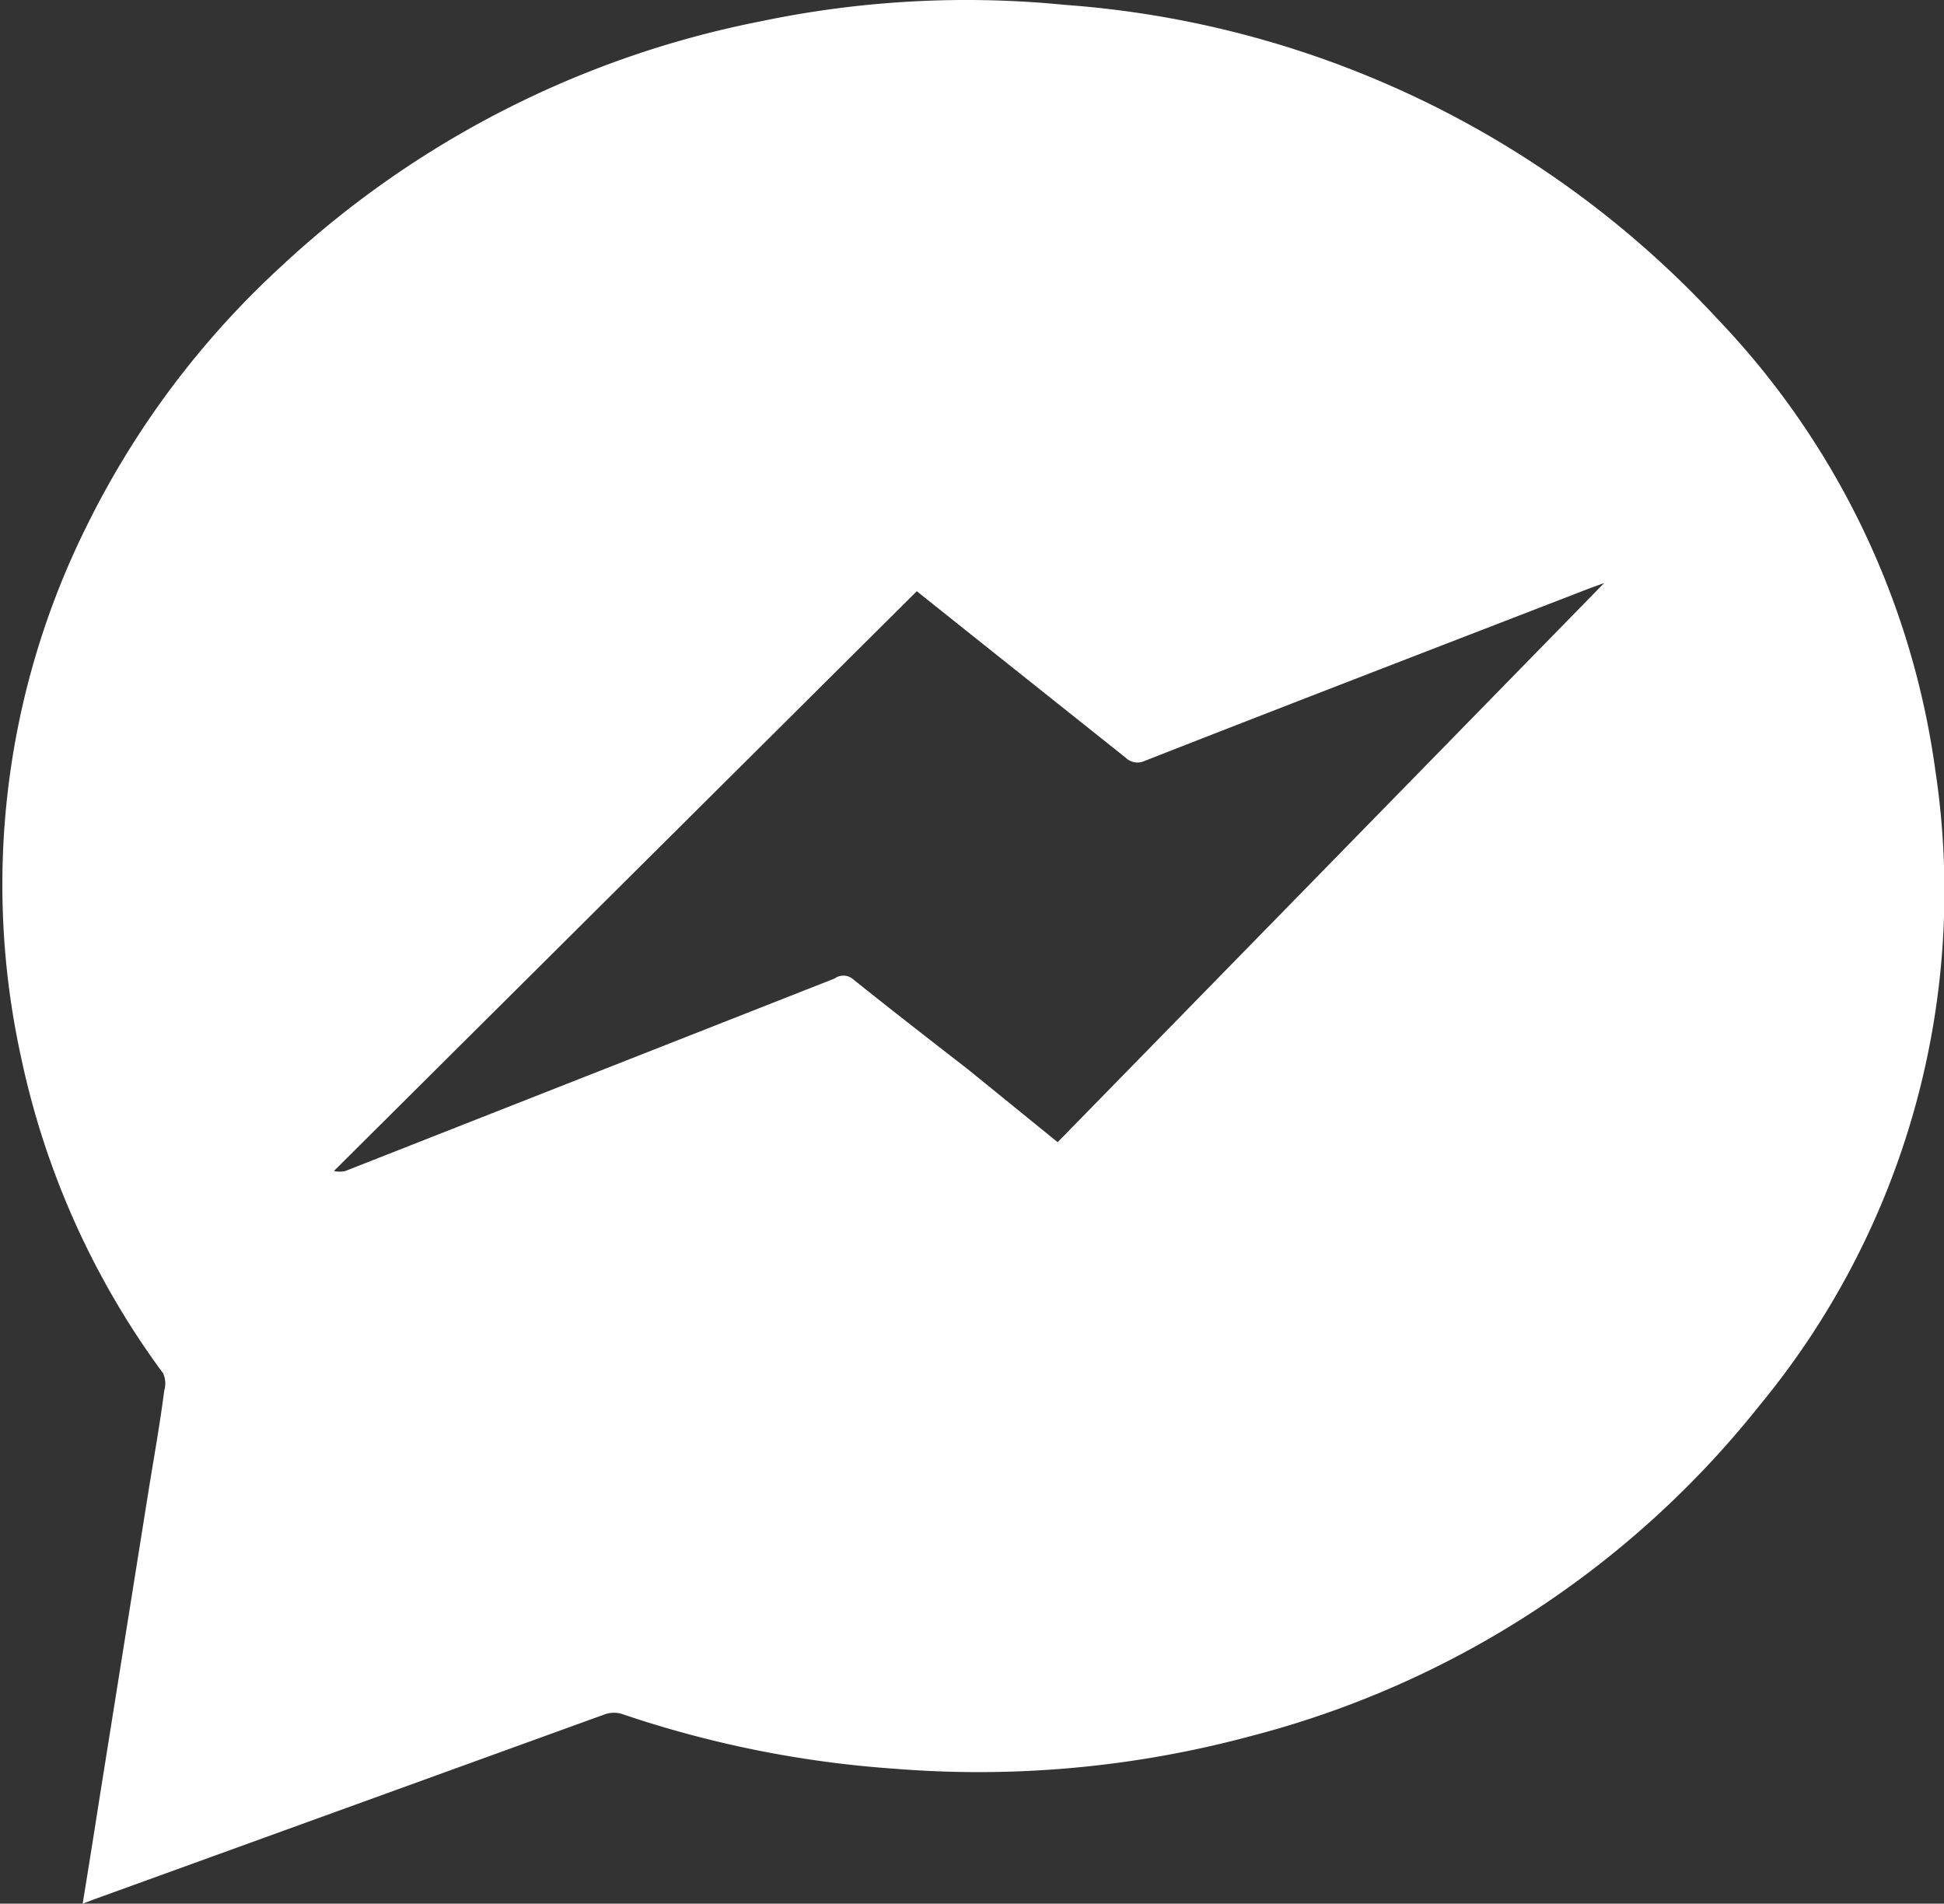 <svg xmlns="http://www.w3.org/2000/svg" viewBox="0 0 35.75 35"><rect x="0" y="0" width="35.75" height="35" fill="#333333" stroke="none"/><defs><style>.cls-1{fill:#fff;}</style></defs><title>messager</title><g id="Layer_2" data-name="Layer 2"><g id="Layer_1-2" data-name="Layer 1"><path class="cls-1" d="M1.52,35c.11-.67.21-1.3.31-1.94l.9-5.64c.1-.62.21-1.23.29-1.85A.46.46,0,0,0,3,25.25a15,15,0,0,1-2.61-5.8,14.8,14.8,0,0,1,1.2-9.77,16.18,16.18,0,0,1,3.6-4.8A18,18,0,0,1,14,.39a18.43,18.43,0,0,1,5.59-.3,18.12,18.12,0,0,1,12,5.78,14.93,14.93,0,0,1,4,8.29,14.85,14.85,0,0,1-3.24,11.69A17.57,17.57,0,0,1,23,31.92a19.25,19.25,0,0,1-6.54.6,19.86,19.86,0,0,1-5-1,.5.5,0,0,0-.34,0L1.76,34.91ZM16.86,10.87,6.14,21.53a.47.47,0,0,0,.21,0l9-3.54a.27.27,0,0,1,.32,0c.7.56,1.42,1.12,2.13,1.67L19.45,21,29.5,10.72l-.25.09c-2.74,1.06-5.47,2.11-8.2,3.18a.31.31,0,0,1-.35-.06L17.9,11.7Z"/></g></g></svg>